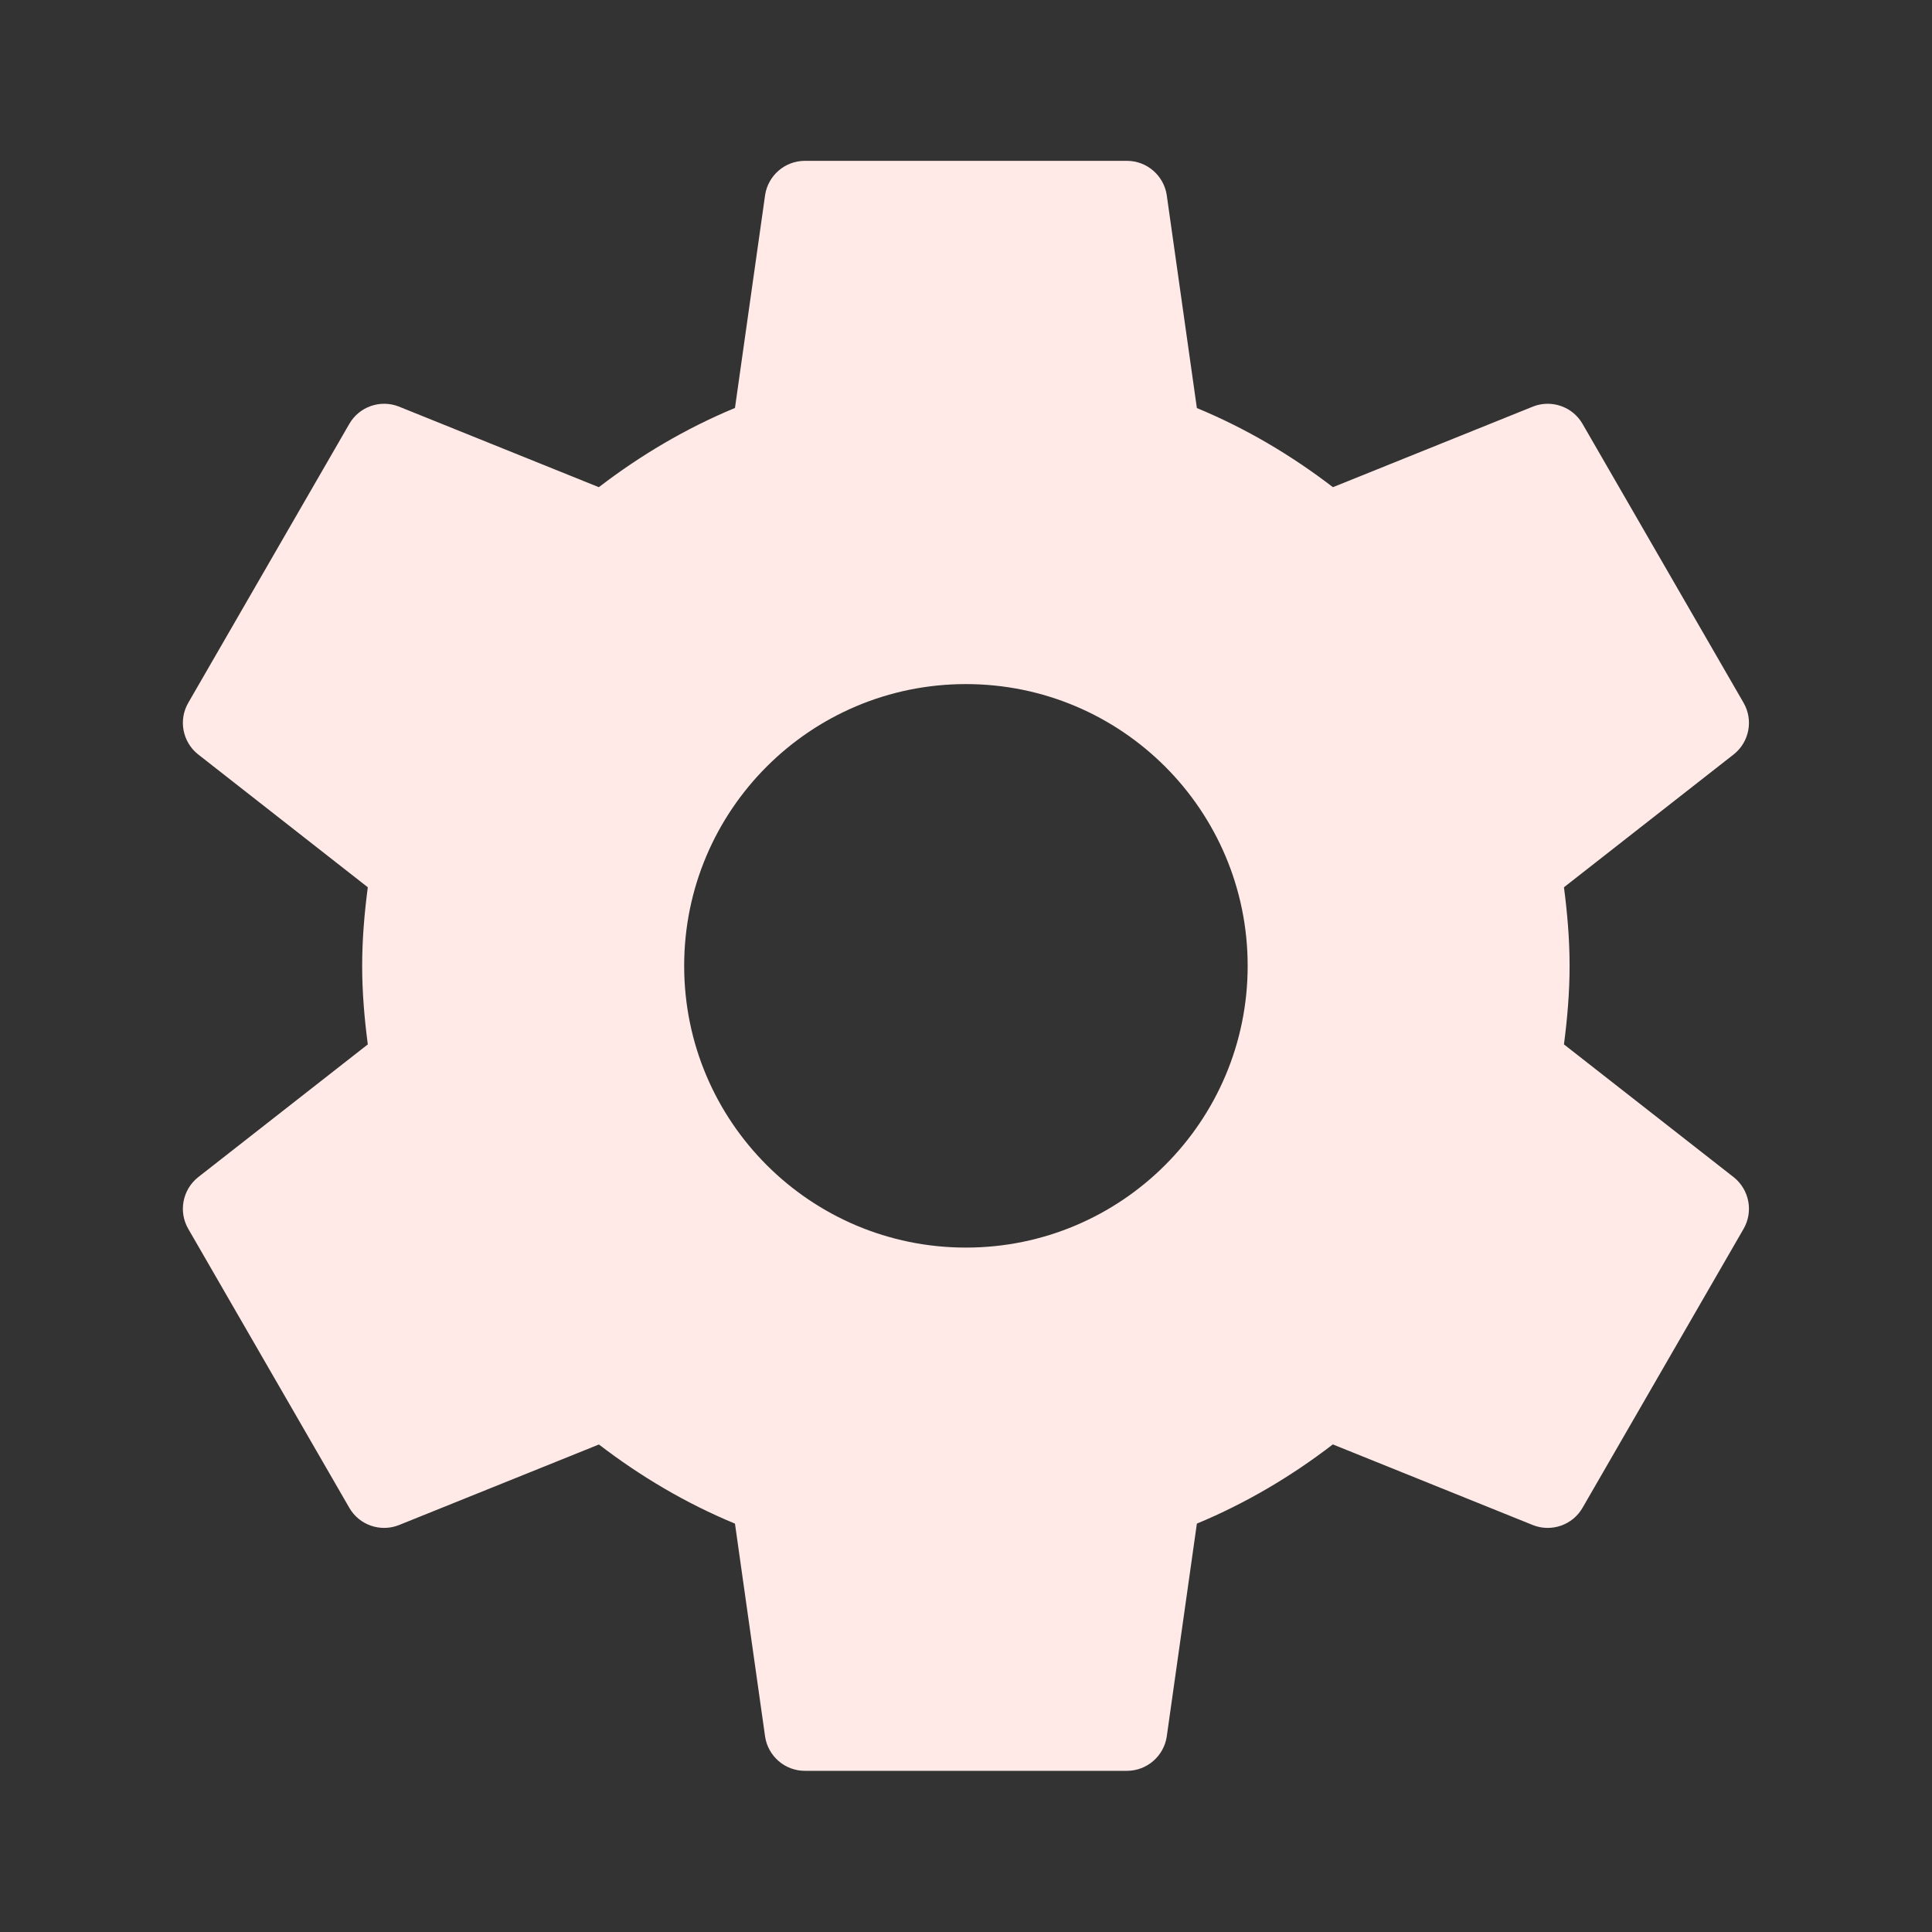 <?xml version="1.0" encoding="utf-8"?>
<!DOCTYPE svg PUBLIC "-//W3C//DTD SVG 1.1//EN" "http://www.w3.org/Graphics/SVG/1.1/DTD/svg11.dtd">
<svg xmlns="http://www.w3.org/2000/svg" xmlns:xlink="http://www.w3.org/1999/xlink" version="1.1" baseProfile="full" width="24" height="24" viewBox="0 0 24.00 24.00" enable-background="new 0 0 24.00 24.00" xml:space="preserve">
	<rect x="0" y="0" width="24.00" height="24.00" fill="#333333" stroke="none"/>
	<path fill="#FFEAE7" fill-opacity="1" stroke-width="0.2" stroke-linejoin="round" d="M 11.999,15.498C 10.066,15.498 8.499,13.931 8.499,11.998C 8.499,10.065 10.066,8.498 11.999,8.498C 13.932,8.498 15.499,10.065 15.499,11.998C 15.499,13.931 13.932,15.498 11.999,15.498 Z M 19.428,12.974C 19.47,12.653 19.498,12.329 19.498,11.998C 19.498,11.667 19.47,11.343 19.428,11.022L 21.541,9.368C 21.729,9.216 21.784,8.946 21.659,8.73L 19.659,5.266C 19.535,5.05 19.273,4.962 19.047,5.049L 16.558,6.052C 16.042,5.656 15.477,5.321 14.868,5.069L 14.493,2.419C 14.455,2.181 14.248,1.998 13.999,1.998L 9.999,1.998C 9.749,1.998 9.543,2.181 9.505,2.419L 9.13,5.068C 8.52,5.321 7.955,5.656 7.439,6.052L 4.951,5.049C 4.725,4.962 4.463,5.05 4.339,5.266L 2.339,8.73C 2.214,8.946 2.269,9.216 2.457,9.368L 4.569,11.022C 4.527,11.342 4.499,11.667 4.499,11.998C 4.499,12.329 4.527,12.654 4.569,12.974L 2.457,14.627C 2.269,14.78 2.214,15.05 2.339,15.266L 4.339,18.73C 4.463,18.946 4.725,19.034 4.951,18.947L 7.44,17.944C 7.956,18.34 8.521,18.675 9.13,18.927L 9.505,21.577C 9.543,21.815 9.749,21.998 9.999,21.998L 13.999,21.998C 14.248,21.998 14.455,21.815 14.493,21.577L 14.868,18.927C 15.476,18.674 16.041,18.34 16.557,17.943L 19.047,18.947C 19.273,19.034 19.535,18.946 19.659,18.73L 21.659,15.266C 21.784,15.05 21.729,14.78 21.541,14.627L 19.428,12.974 Z "/>
</svg>
